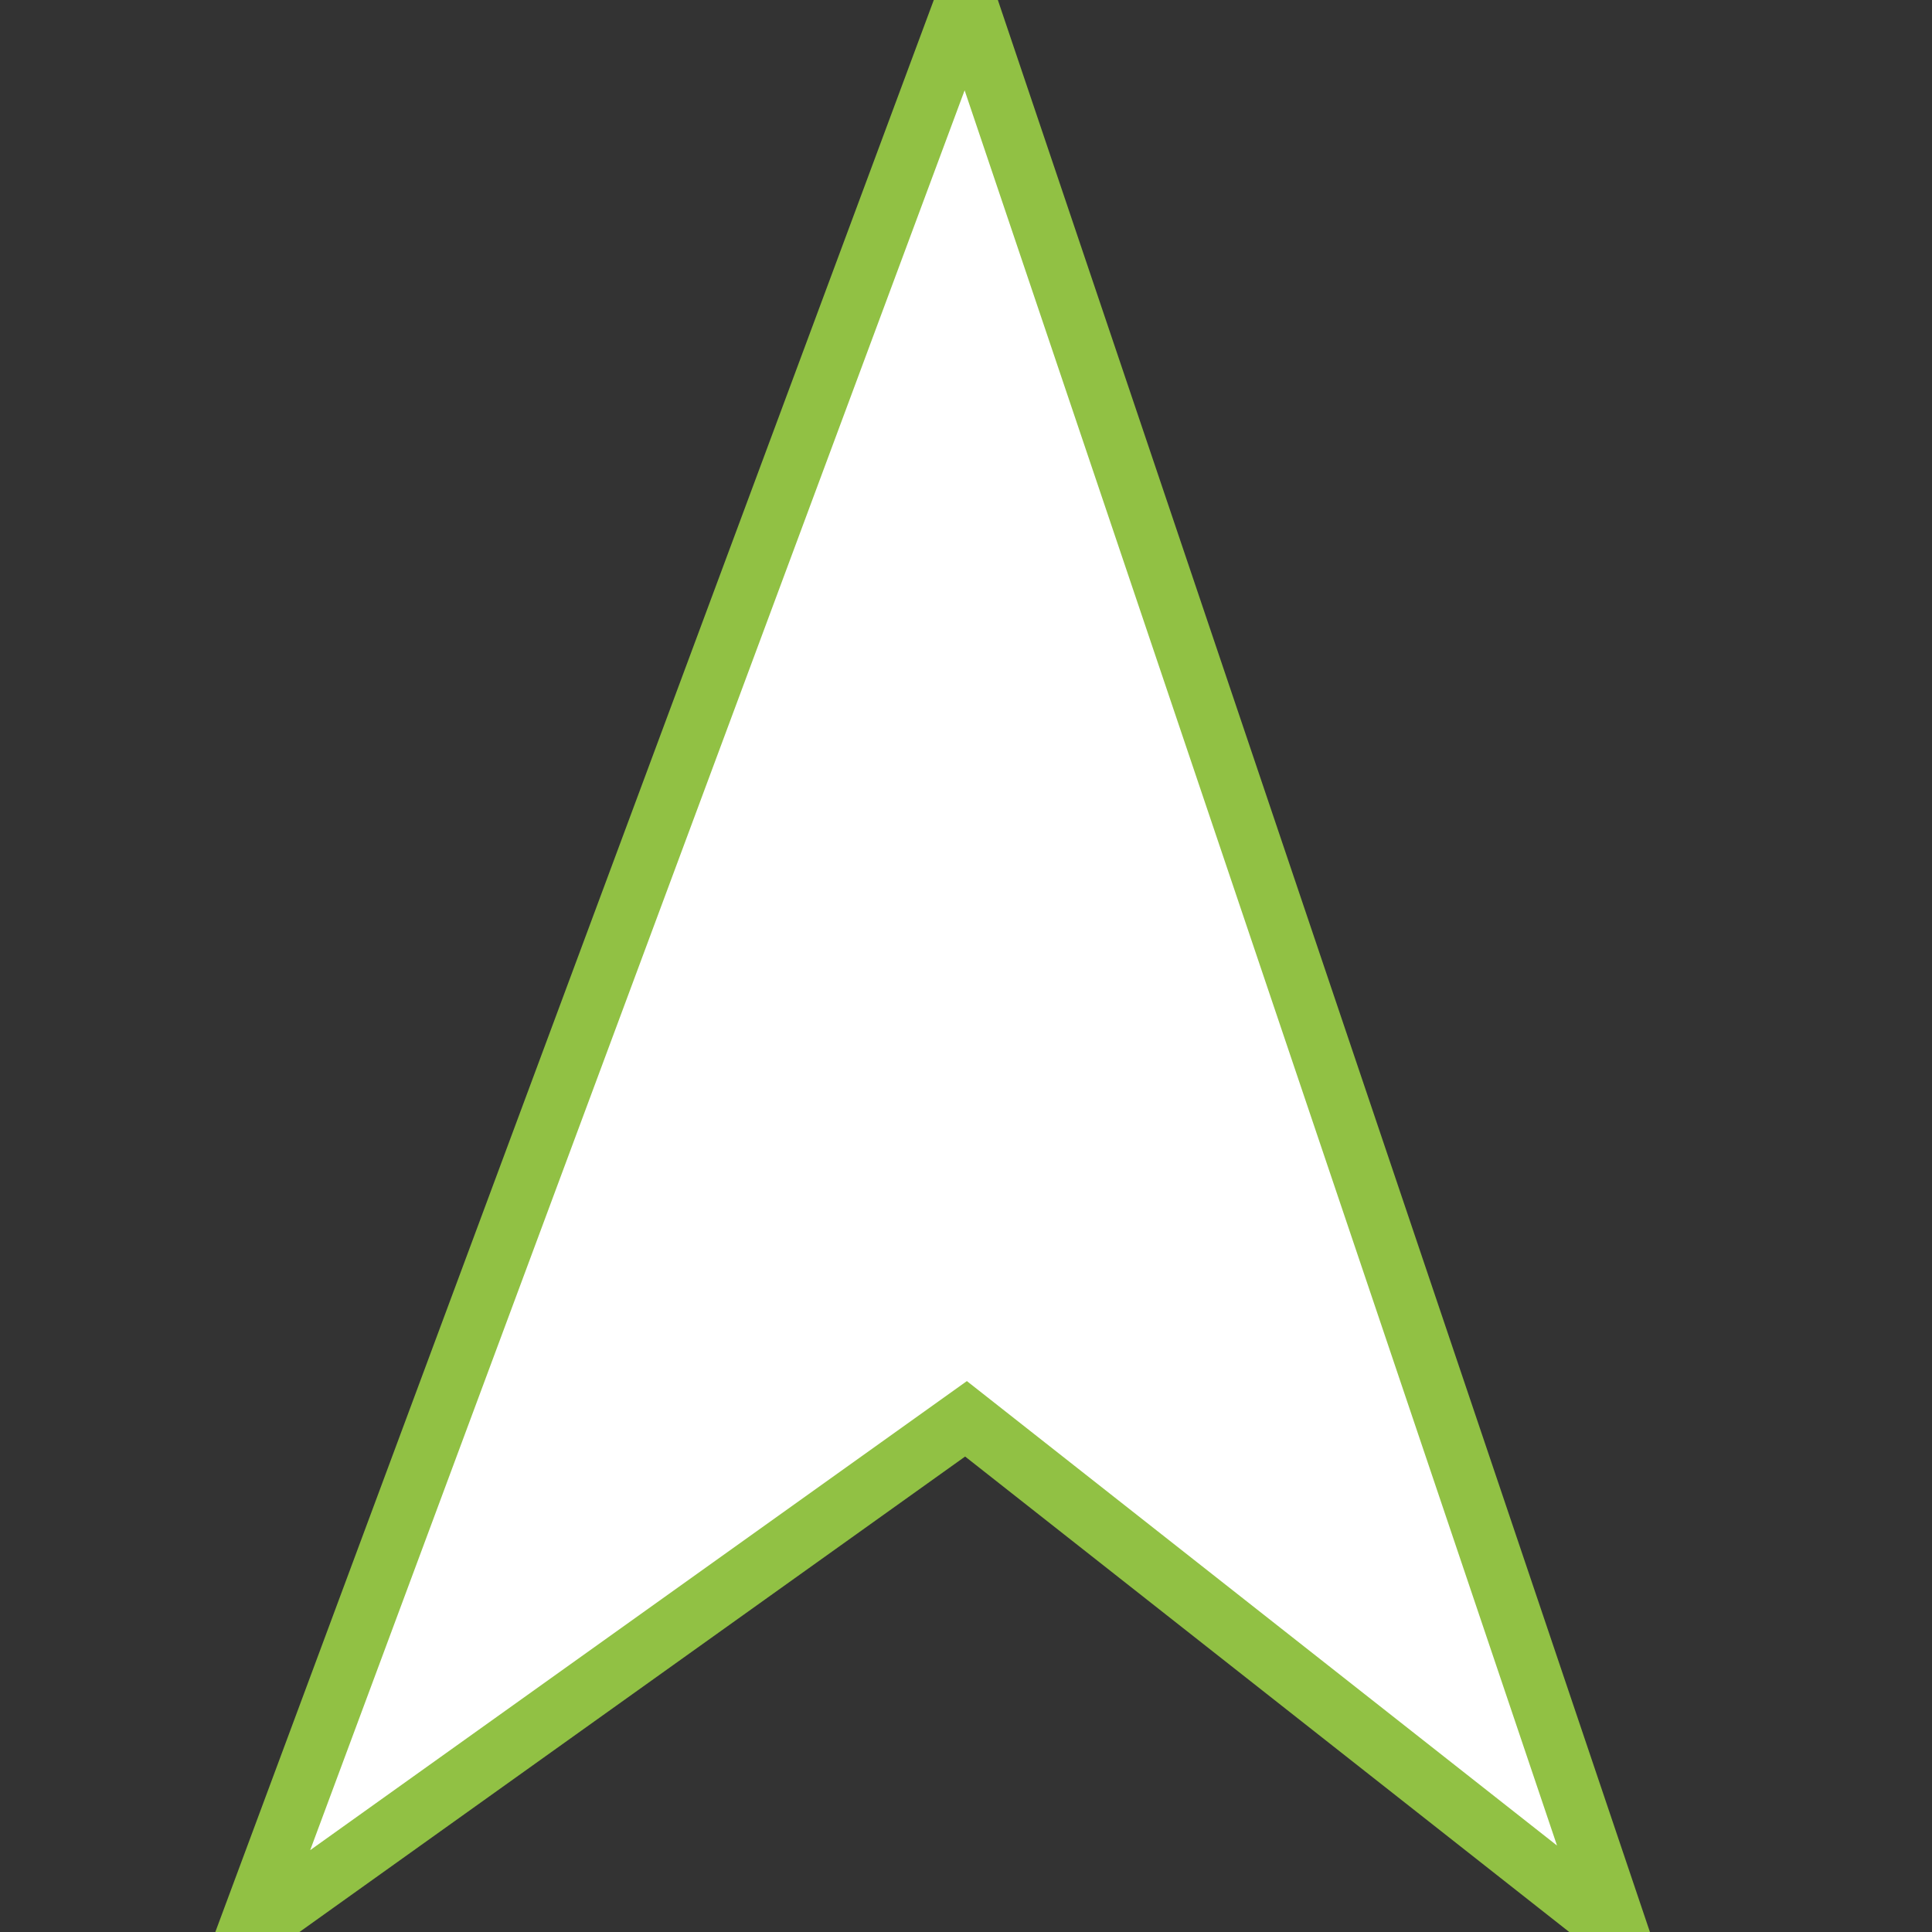 <?xml version="1.0" encoding="utf-8"?>
<!-- Generator: Adobe Illustrator 19.0.0, SVG Export Plug-In . SVG Version: 6.00 Build 0)  -->
<svg version="1.1" id="Capa_1" xmlns="http://www.w3.org/2000/svg" xmlns:xlink="http://www.w3.org/1999/xlink" x="0px" y="0px"
	 viewBox="0 0 32 32" style="enable-background:new 0 0 32 32" xml:space="preserve" width="32px" height="32px"> 
<rect x="0" y="0" width="32" height="32" fill="#333333" stroke="none"/> 
<polygon id="XMLID_3_" points="16,23.5 4.1,32 16,0 26.8,32 " fill="#ffffff"  stroke="#91C144" />
</svg>
